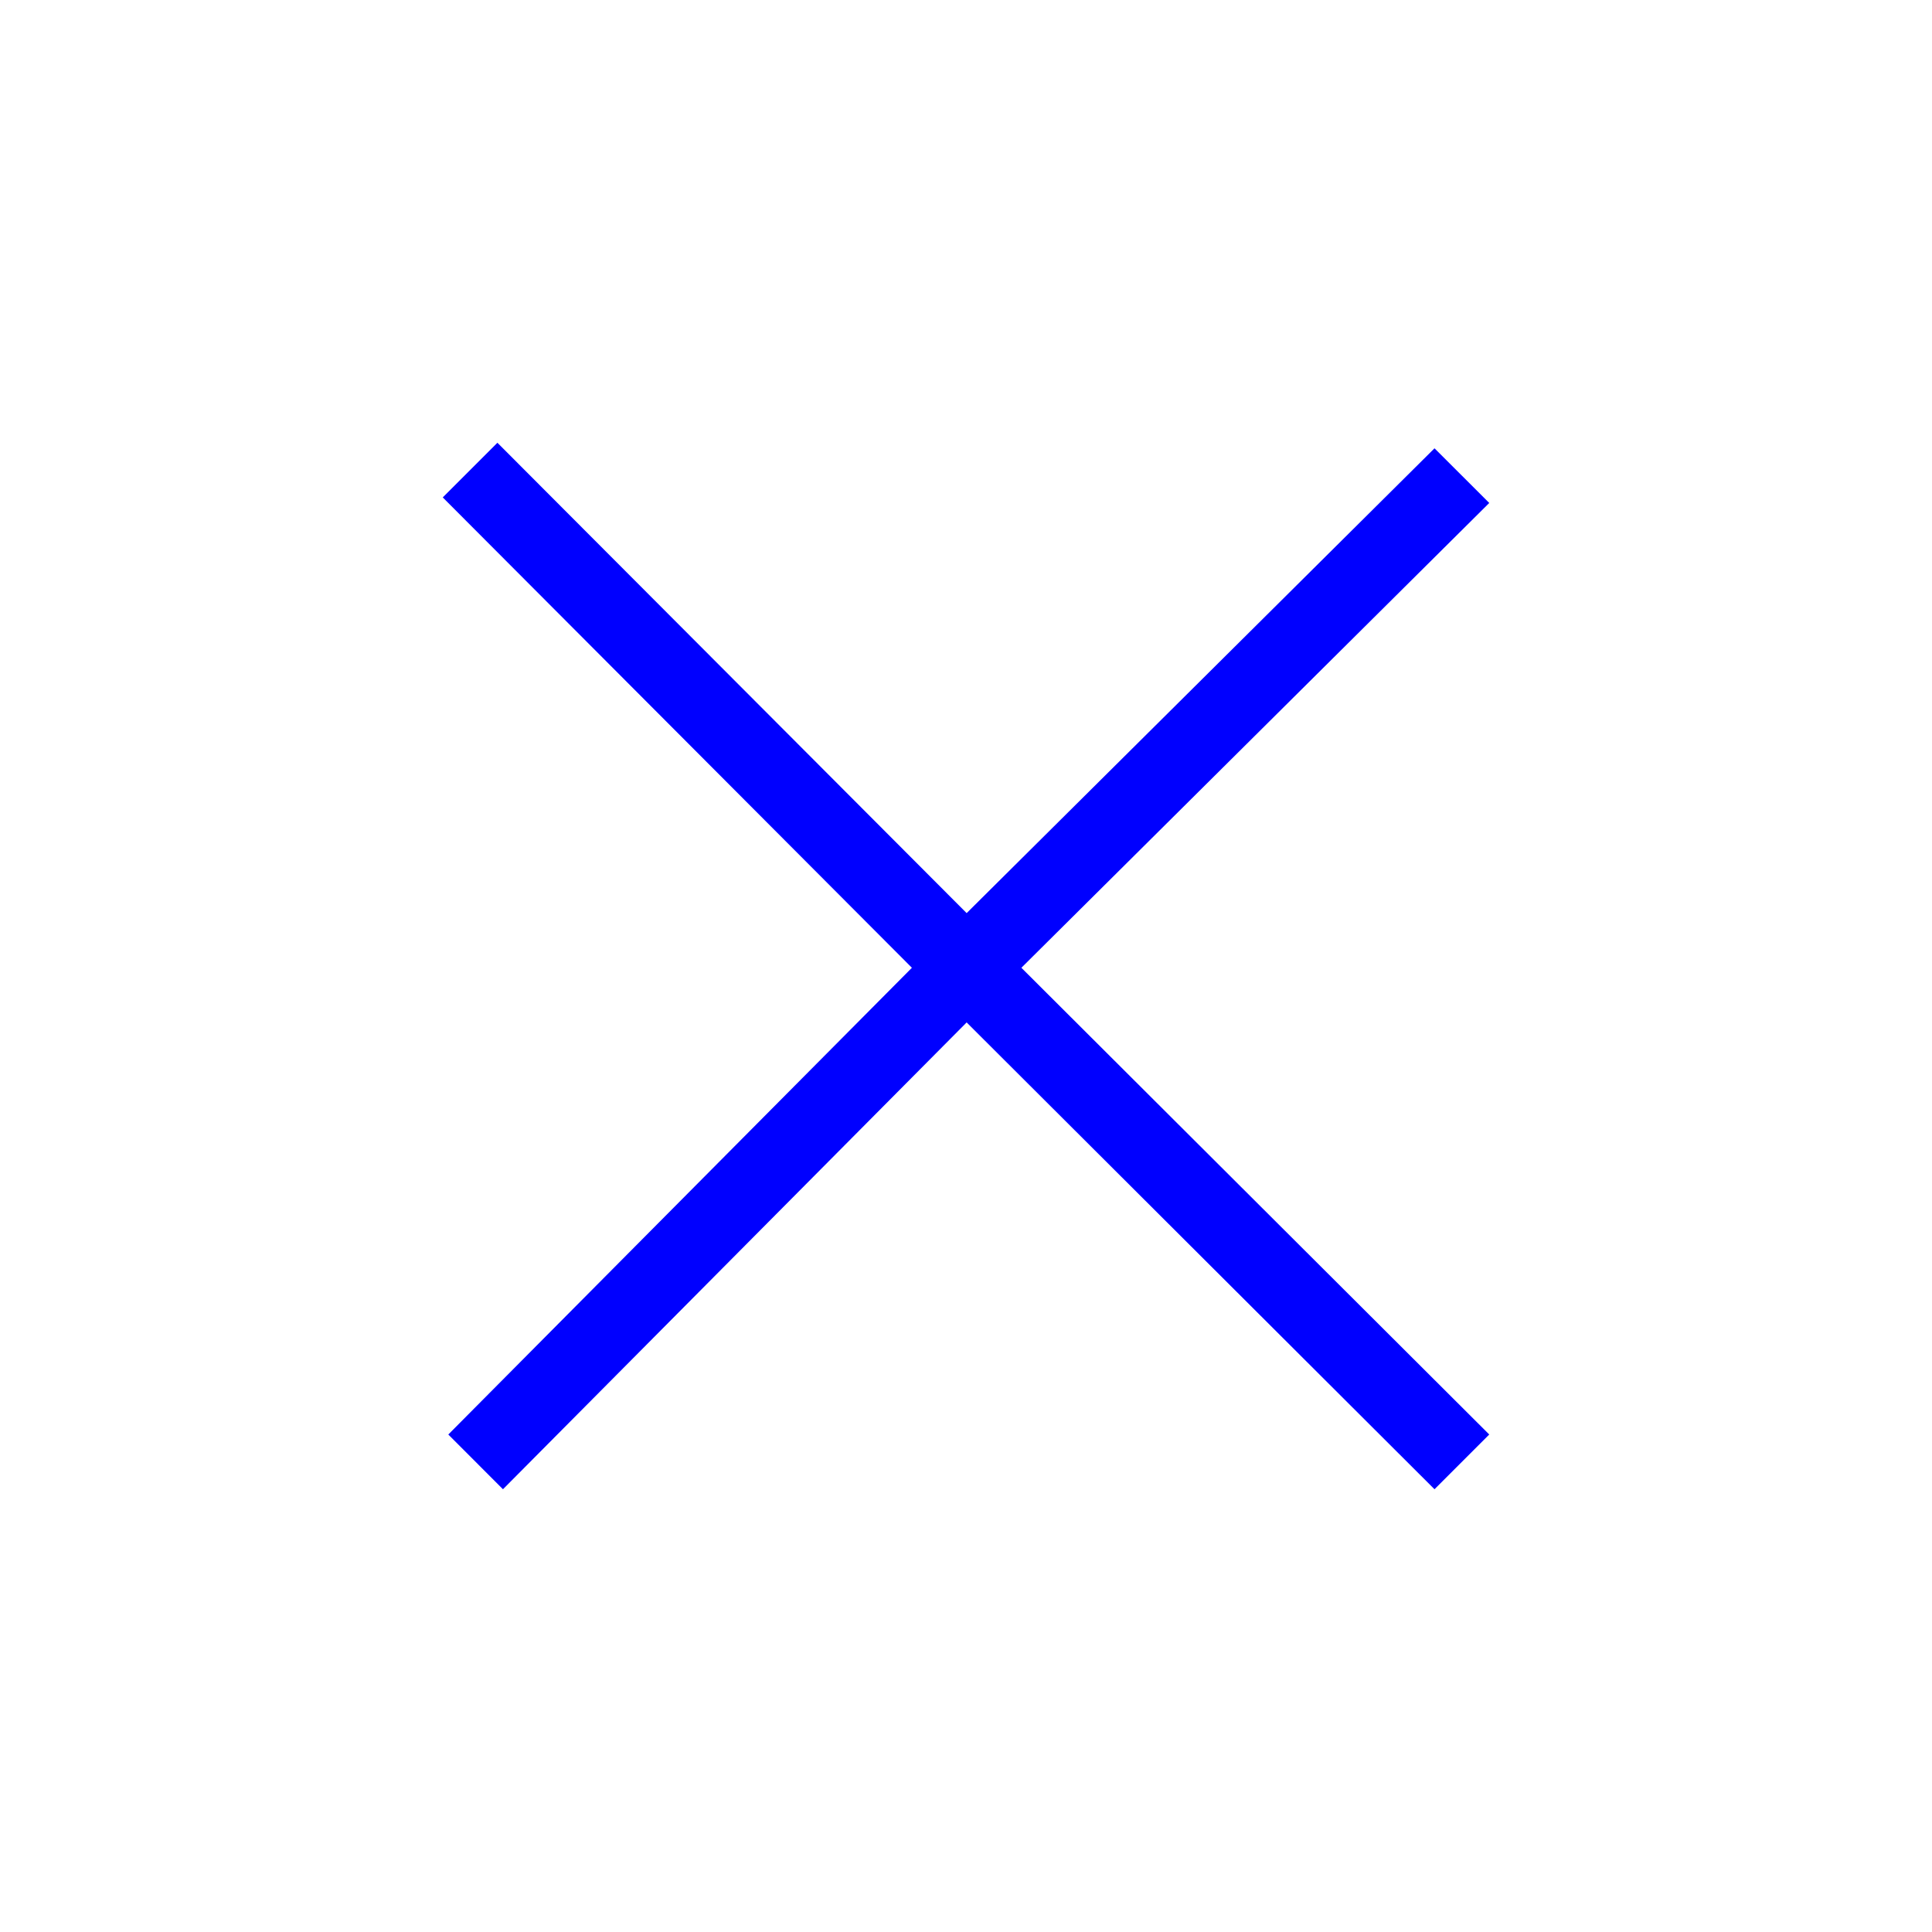 <?xml version="1.0" encoding="utf-8"?>
<!-- Generator: Adobe Illustrator 15.0.2, SVG Export Plug-In . SVG Version: 6.00 Build 0)  -->
<!DOCTYPE svg PUBLIC "-//W3C//DTD SVG 1.1//EN" "http://www.w3.org/Graphics/SVG/1.1/DTD/svg11.dtd">
<svg version="1.1" id="Calque_1" xmlns="http://www.w3.org/2000/svg" xmlns:xlink="http://www.w3.org/1999/xlink" x="0px" y="0px"
	 width="24px" height="24px" viewBox="28 0 24 24" enable-background="new 28 0 24 24" xml:space="preserve">
<g>
	<polygon fill="#0000FF" points="40.008,11.343 34.179,5.5 33.5,6.179 39.328,12.022 33.569,17.82 34.248,18.5 40.008,12.701 
		45.82,18.5 46.5,17.82 40.688,12.022 46.5,6.248 45.82,5.569 	"/>
</g>
</svg>
